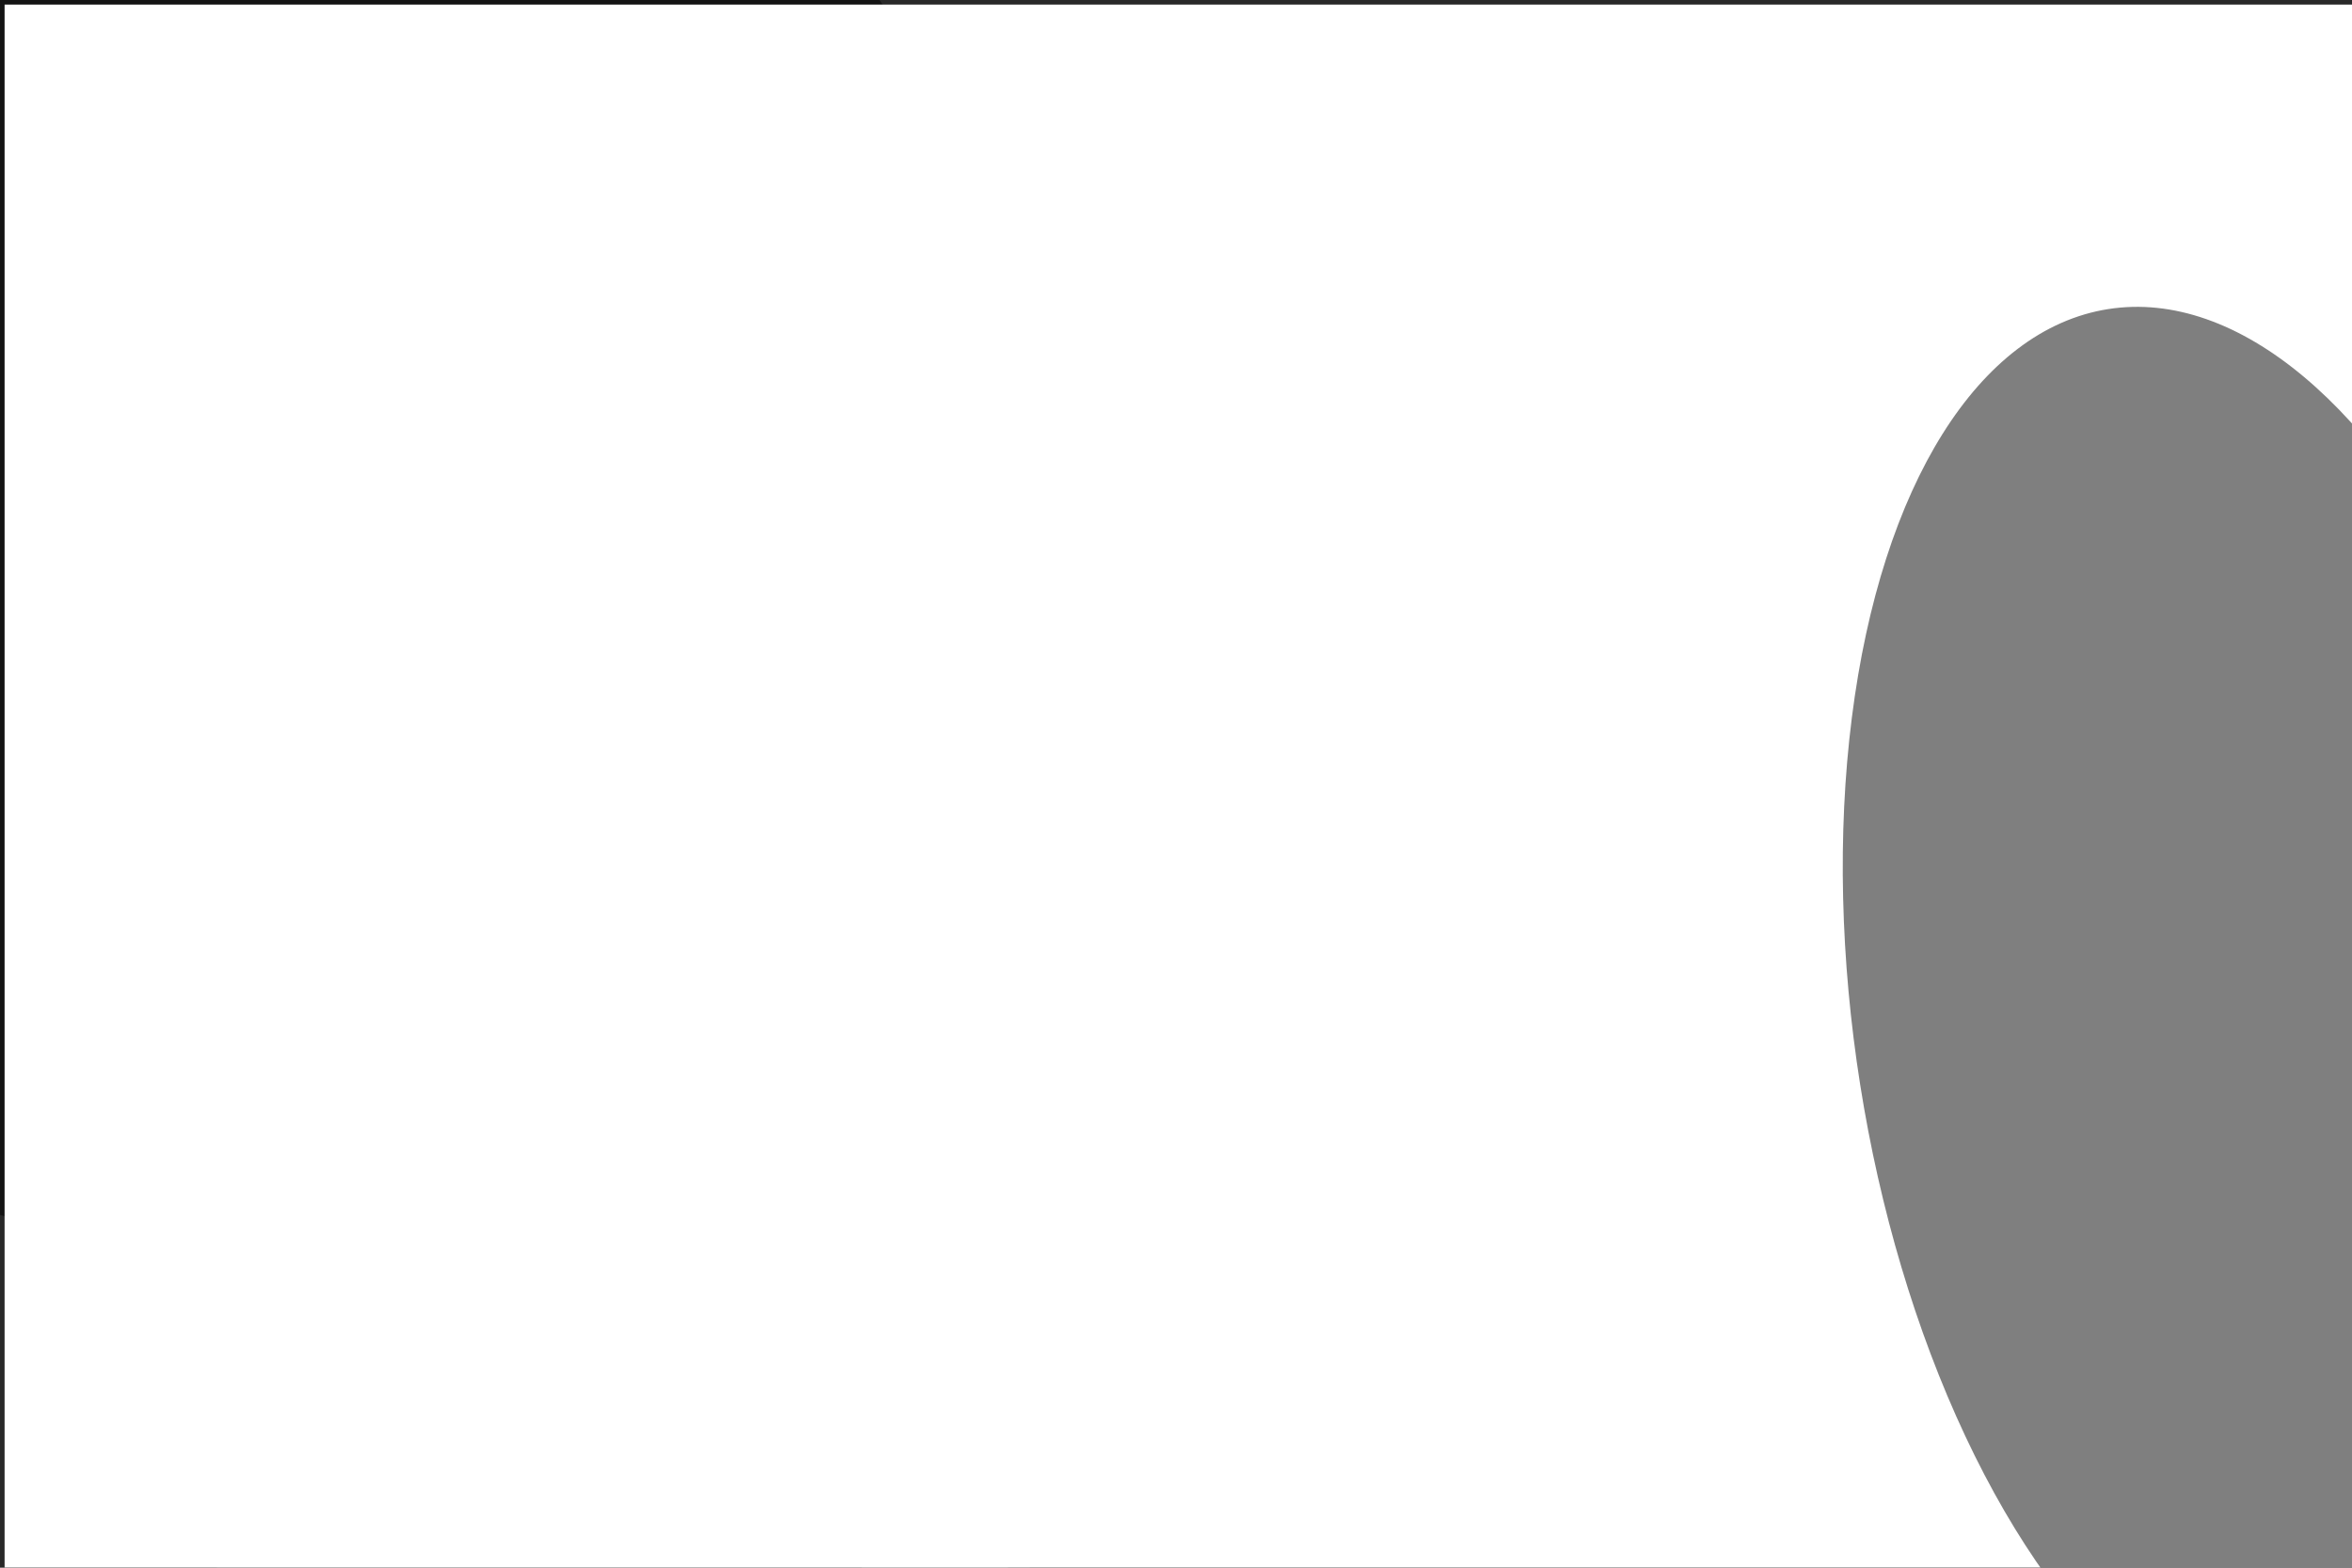<svg xmlns="http://www.w3.org/2000/svg" viewBox="0 0 6000 4000"><filter id="b"><feGaussianBlur stdDeviation="12" /></filter><path d="M0 0h6e3v4e3H0z" fill="#292929" /><g filter="url(#b)" transform="scale(23.438) translate(0.5 0.5)"><g transform="translate(92.491 153.166) rotate(149.593) scale(126.916 24.332)"><ellipse fill="#e2e2e2" fill-opacity=".502" cx="0" cy="0" rx="1" ry="1" /></g><path fill="#f5f5f5" fill-opacity=".502" d="M177 37 154 75 103 25z" /><g transform="translate(94.973 141.645) rotate(75.354) scale(35.55 13.672)"><ellipse fill="#fff" fill-opacity=".502" cx="0" cy="0" rx="1" ry="1" /></g><g transform="translate(123.672 148.728) rotate(338.595) scale(11.223 21.866)"><ellipse fill="#000" fill-opacity=".502" cx="0" cy="0" rx="1" ry="1" /></g><g transform="translate(255 25.667) rotate(270.537) scale(7.803 29.012)"><ellipse fill="#fff" fill-opacity=".502" cx="0" cy="0" rx="1" ry="1" /></g><ellipse fill="#000" fill-opacity=".502" cx="23" cy="48" rx="87" ry="87" /><path d="M0 0h6e3v4e3H0z" fill="#fff" /><g transform="translate(241.29 111.358) rotate(81.027) scale(79.176 39.815)"><ellipse fill="#000" fill-opacity=".502" cx="0" cy="0" rx="1" ry="1" /></g></g></svg>